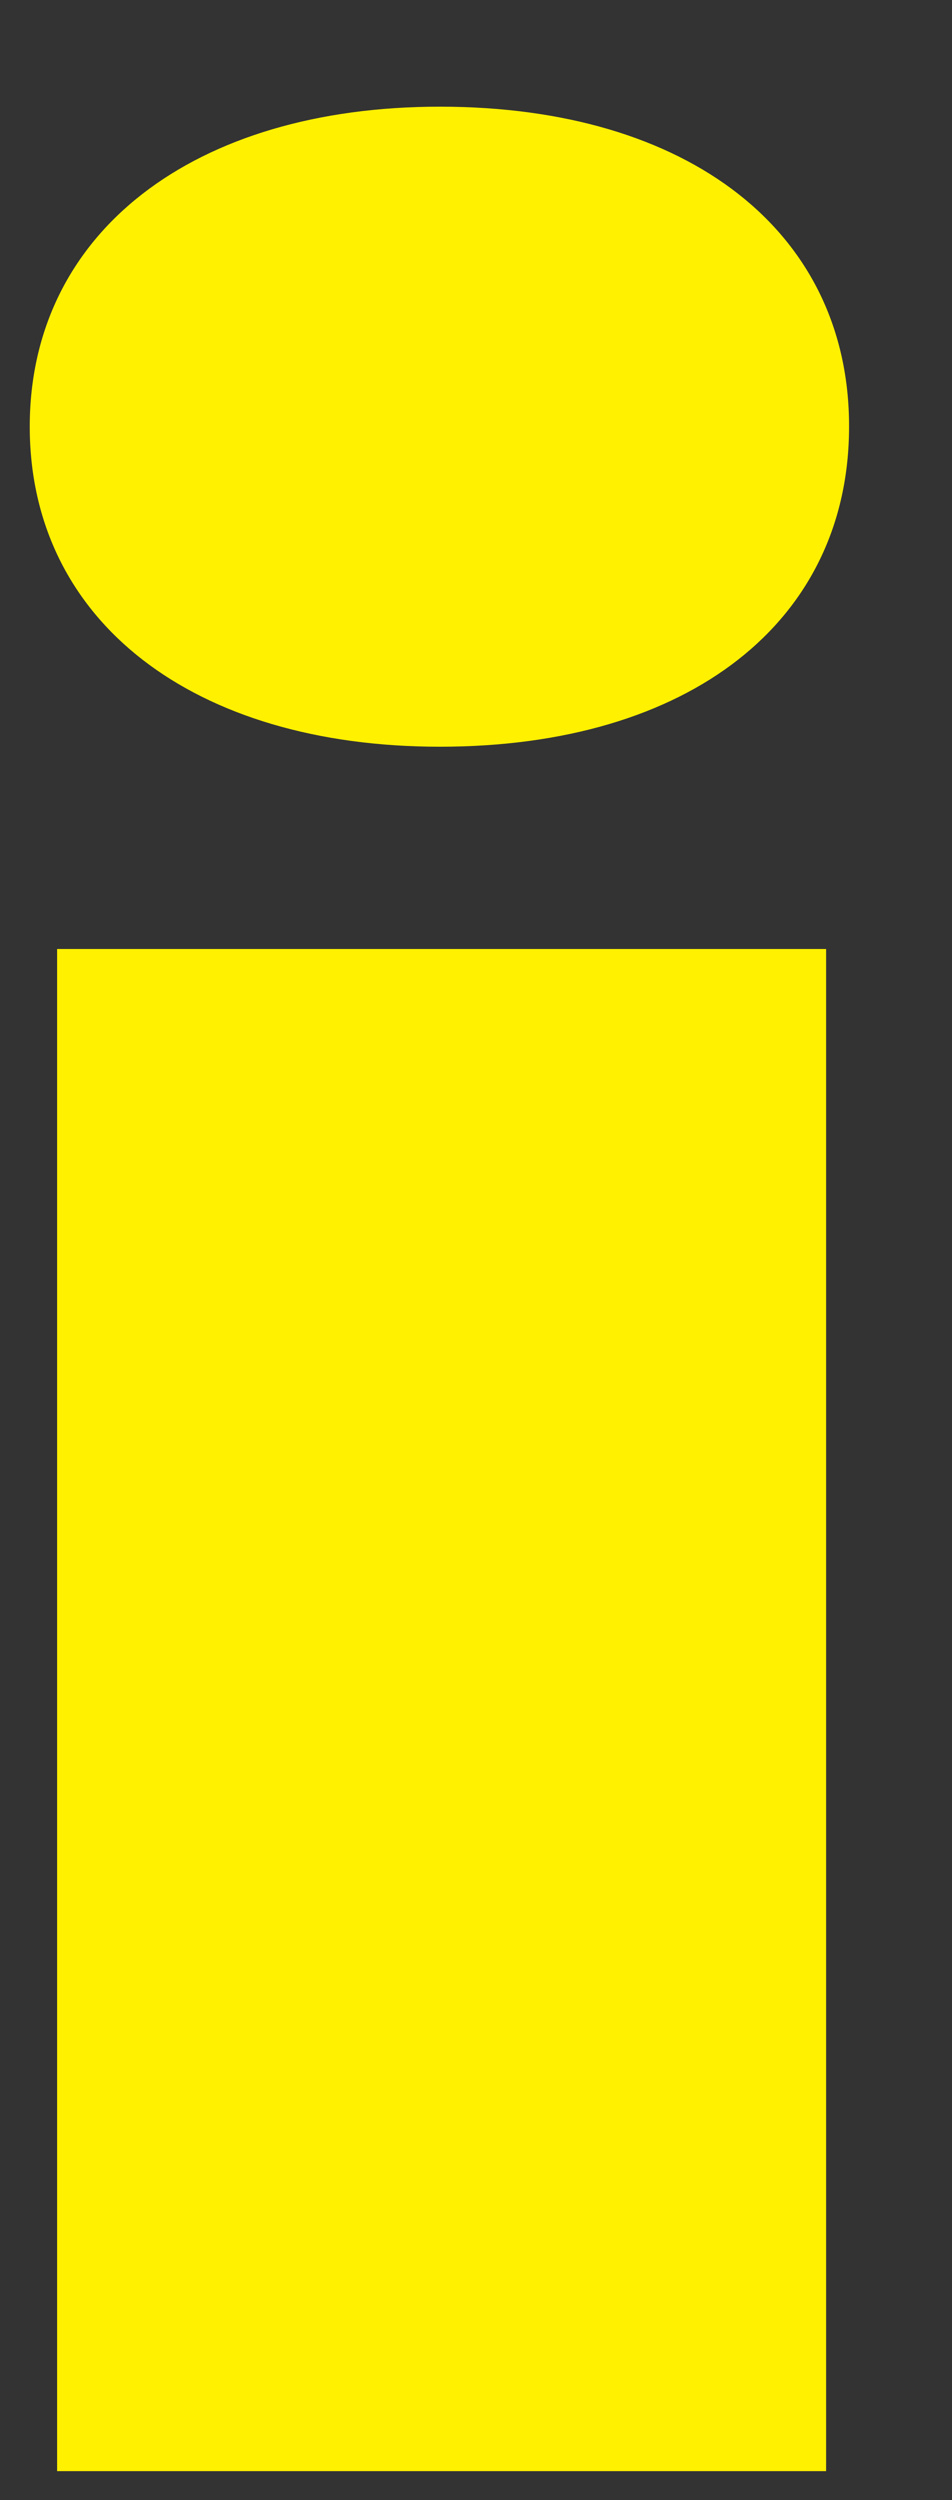 <?xml version="1.0" encoding="UTF-8" standalone="no"?>
<svg width="8px" height="21px" viewBox="0 0 8 21" version="1.1" xmlns="http://www.w3.org/2000/svg" xmlns:xlink="http://www.w3.org/1999/xlink" xmlns:sketch="http://www.bohemiancoding.com/sketch/ns">
    <rect x="0" y="0" width="8" height="21" fill="#333333" stroke="none"/>
    <!-- Generator: Sketch 3.0.3 (7891) - http://www.bohemiancoding.com/sketch -->
    <title>Big I</title>
    <desc>Created with Sketch.</desc>
    <defs></defs>
    <g id="Page-1" stroke="none" stroke-width="1" fill="none" fill-rule="evenodd" sketch:type="MSPage">
        <g id="Big-I" sketch:type="MSLayerGroup" transform="translate(0, 1)" fill="#FFF100">
            <path d="M3.696,-0.104 C1.63,-0.104 0.25,0.952 0.25,2.583 C0.25,4.22 1.63,5.272 3.696,5.272 C5.793,5.272 7.135,4.22 7.135,2.583 C7.137,0.952 5.793,-0.104 3.696,-0.104" id="Fill-5" sketch:type="MSShapeGroup"></path>
            <path d="M0.48,6.971 L6.942,6.971 L6.942,19.756 L0.48,19.756 L0.48,6.971 Z" id="Fill-4" sketch:type="MSShapeGroup"></path>
        </g>
    </g>
</svg>